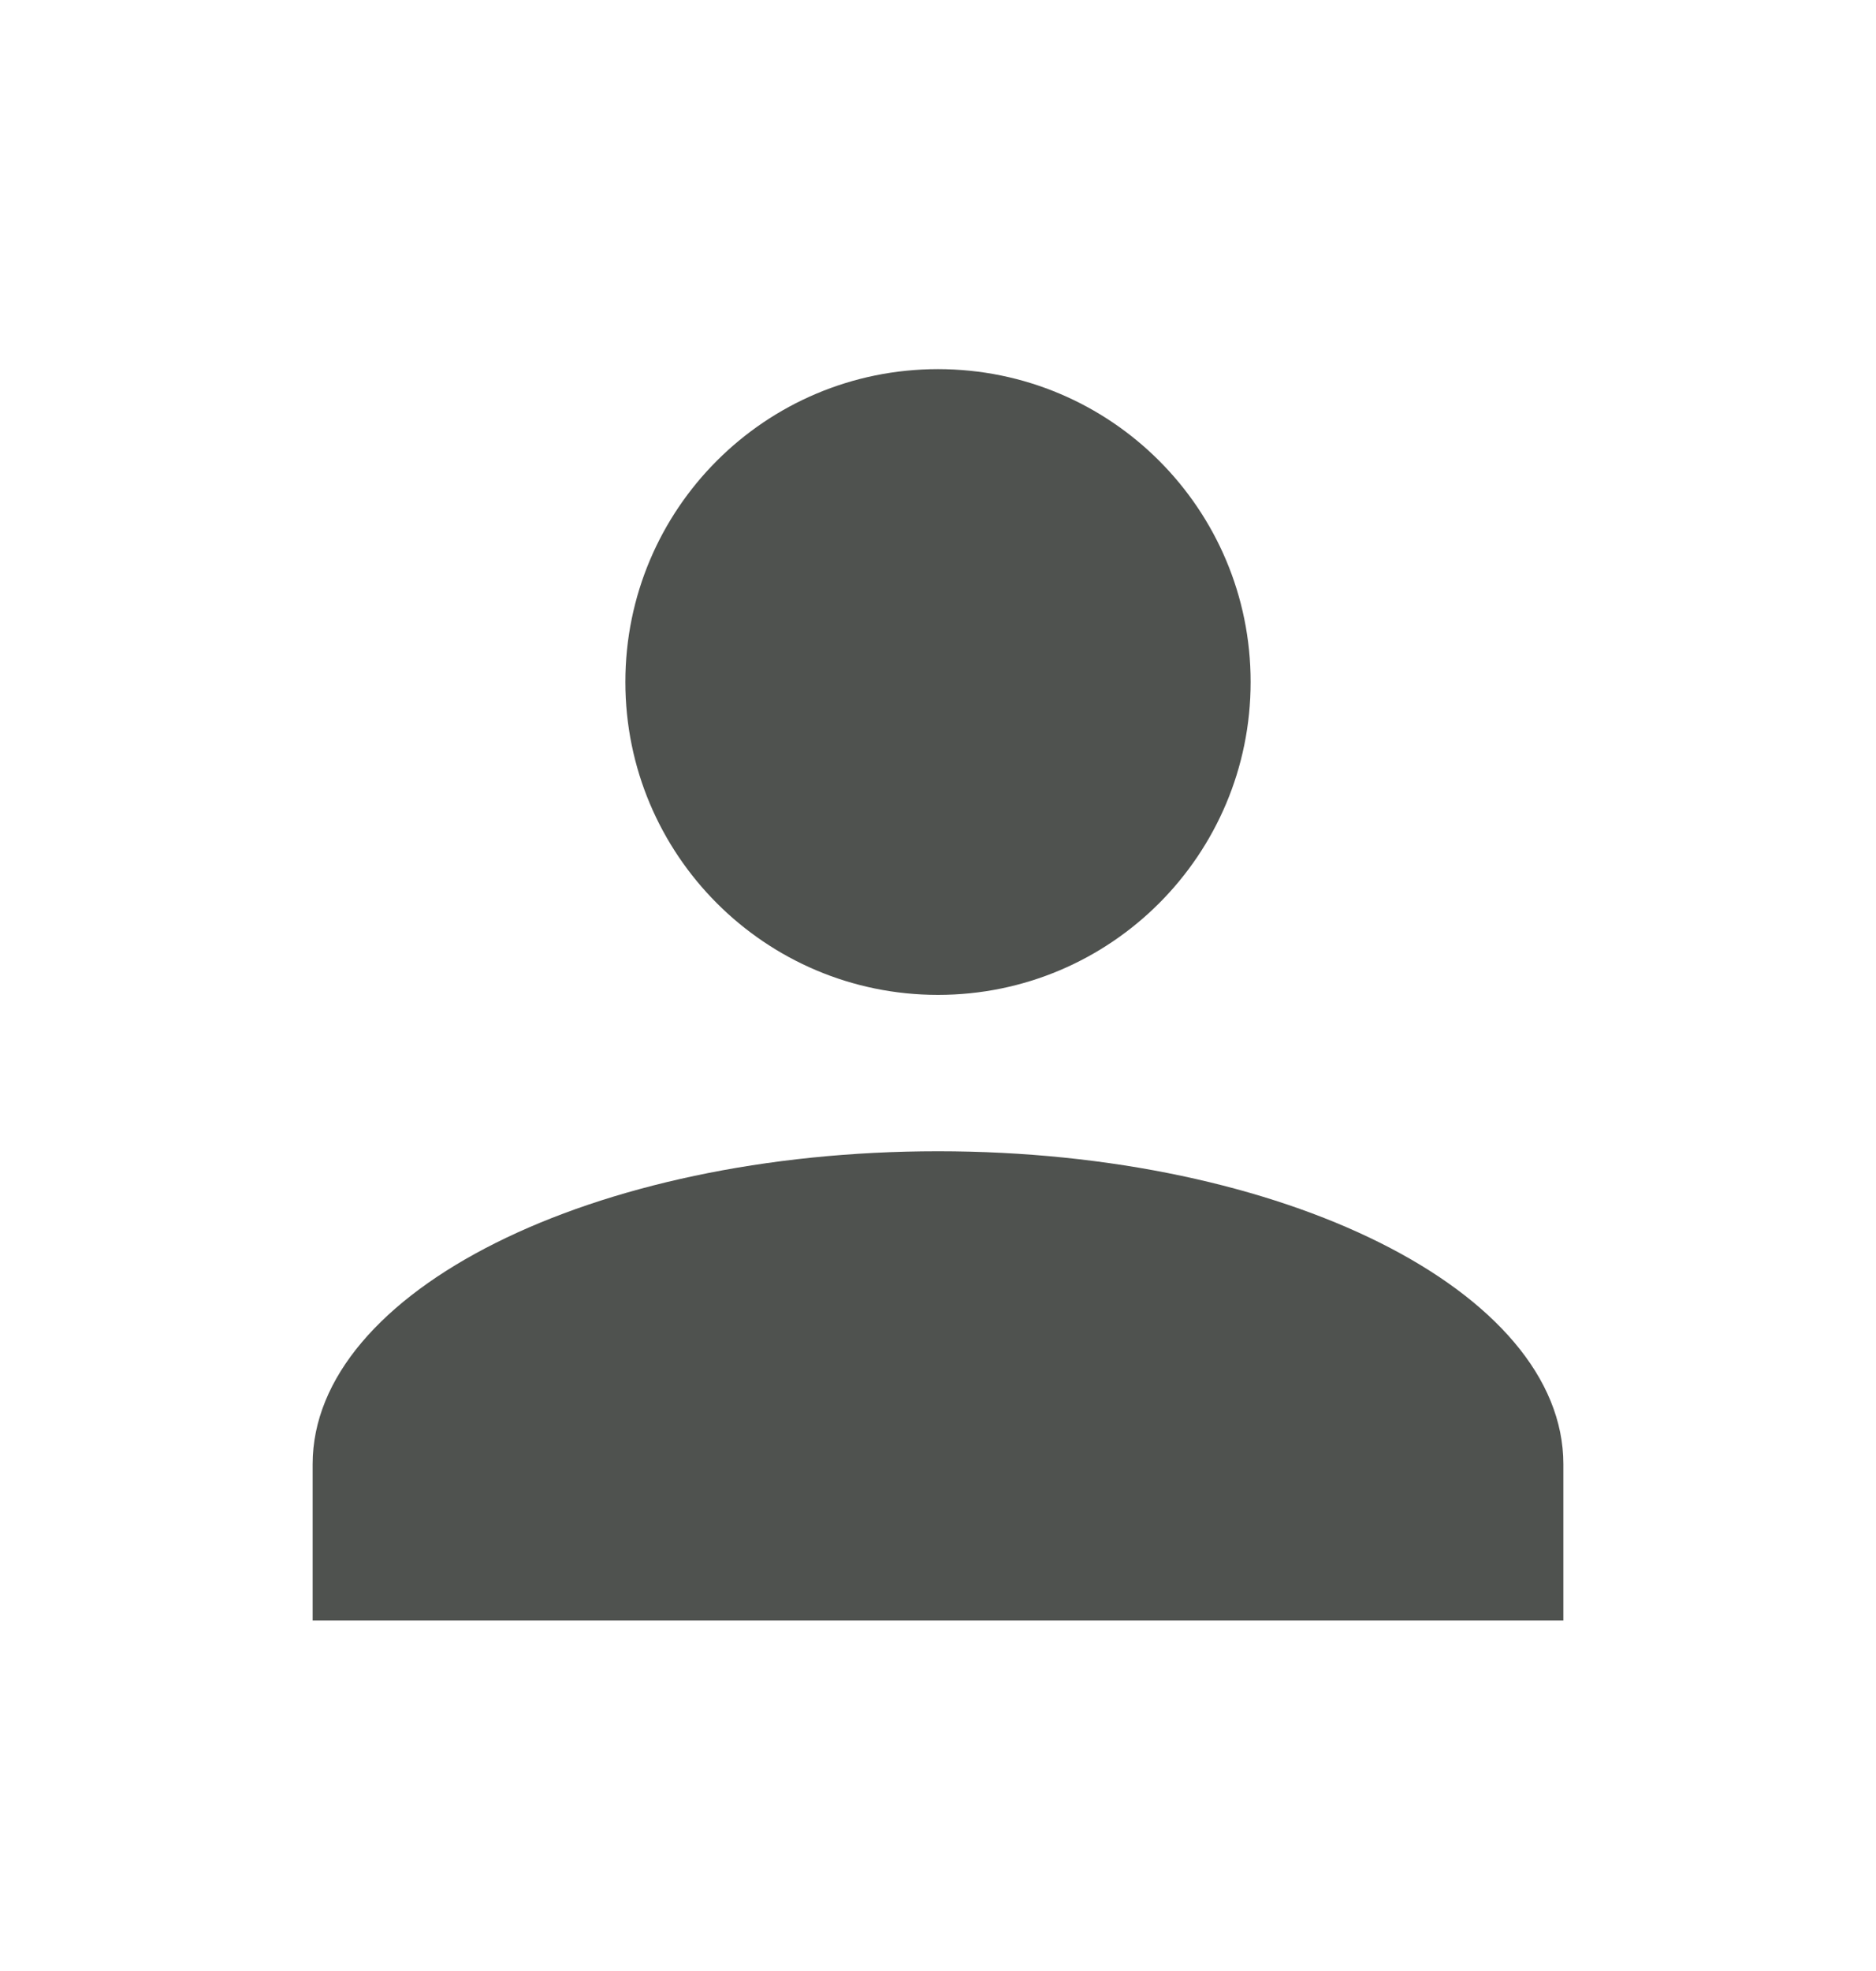 <svg width="20" height="21" viewBox="0 0 20 21" fill="none" xmlns="http://www.w3.org/2000/svg">
<path d="M10 3.933C11.842 3.933 13.333 5.424 13.333 7.266C13.333 9.108 11.842 10.6 10 10.6C8.158 10.6 6.667 9.108 6.667 7.266C6.667 5.424 8.158 3.933 10 3.933ZM10 12.266C13.683 12.266 16.667 13.758 16.667 15.6V17.266H3.333V15.6C3.333 13.758 6.317 12.266 10 12.266Z" fill="#4F524F"/>
</svg>
